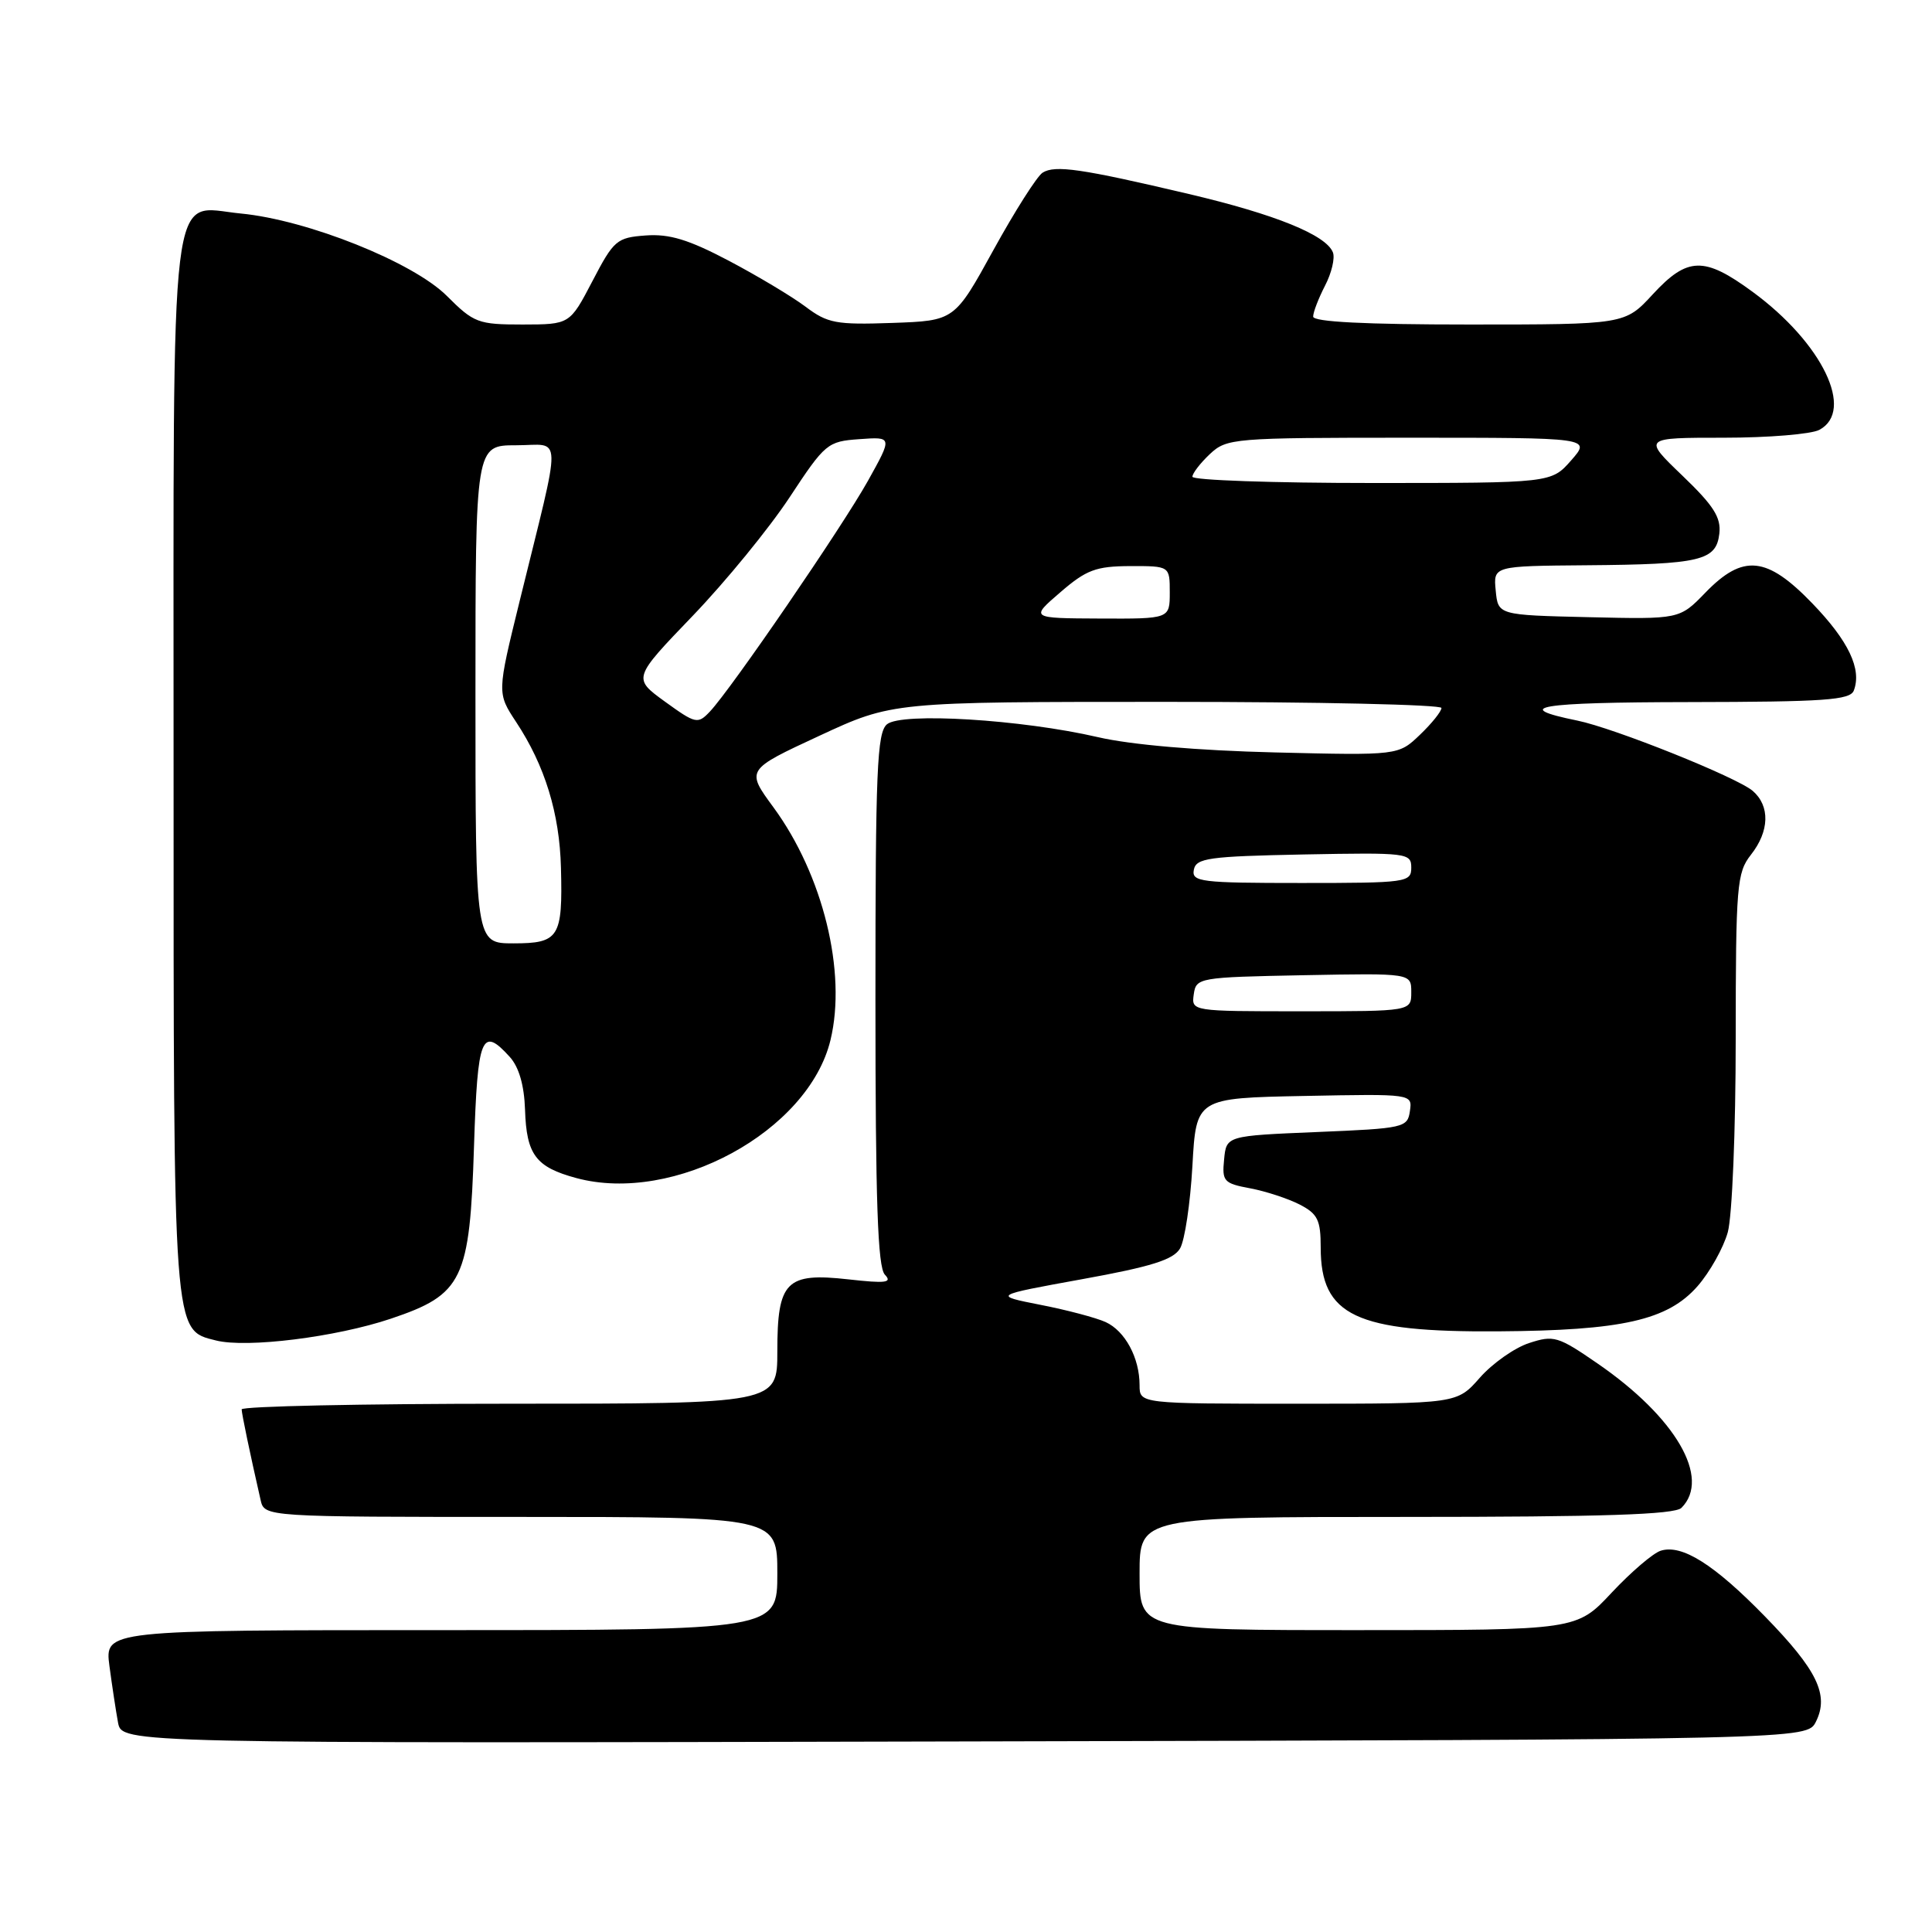<?xml version="1.0" encoding="UTF-8" standalone="no"?>
<!DOCTYPE svg PUBLIC "-//W3C//DTD SVG 1.1//EN" "http://www.w3.org/Graphics/SVG/1.1/DTD/svg11.dtd" >
<svg xmlns="http://www.w3.org/2000/svg" xmlns:xlink="http://www.w3.org/1999/xlink" version="1.1" viewBox="0 0 256 256">
 <g >
 <path fill="currentColor"
d=" M 240.62 228.13 C 242.39 224.58 240.79 221.29 233.86 214.18 C 227.13 207.28 222.86 204.59 220.05 205.48 C 219.04 205.80 216.12 208.30 213.56 211.03 C 208.92 216.00 208.92 216.00 179.96 216.00 C 151.00 216.00 151.00 216.00 151.00 208.50 C 151.00 201.00 151.00 201.00 186.30 201.00 C 212.42 201.00 221.91 200.69 222.80 199.80 C 226.74 195.86 222.04 187.79 211.67 180.66 C 206.43 177.05 205.87 176.89 202.59 177.97 C 200.67 178.60 197.74 180.67 196.08 182.56 C 193.06 186.00 193.06 186.00 172.03 186.00 C 151.00 186.00 151.00 186.00 151.00 183.55 C 151.00 179.92 149.08 176.36 146.50 175.18 C 145.25 174.61 141.37 173.58 137.88 172.90 C 131.54 171.65 131.54 171.65 143.38 169.50 C 152.56 167.84 155.48 166.92 156.36 165.43 C 156.99 164.37 157.72 159.45 158.00 154.50 C 158.50 145.50 158.50 145.50 172.82 145.22 C 187.15 144.94 187.15 144.94 186.82 147.22 C 186.51 149.42 186.05 149.52 174.50 150.00 C 162.50 150.50 162.50 150.50 162.20 153.63 C 161.91 156.53 162.16 156.81 165.66 157.46 C 167.73 157.85 170.68 158.82 172.22 159.61 C 174.60 160.84 175.00 161.66 175.00 165.30 C 175.00 174.35 179.64 176.54 198.50 176.41 C 214.94 176.30 220.97 174.94 224.93 170.43 C 226.56 168.57 228.36 165.35 228.94 163.28 C 229.52 161.18 229.99 149.81 229.99 137.66 C 230.00 117.33 230.14 115.64 232.00 113.27 C 234.47 110.14 234.56 106.80 232.25 104.80 C 230.14 102.99 213.90 96.48 209.00 95.48 C 200.11 93.67 203.81 93.06 223.78 93.03 C 241.77 93.00 245.15 92.77 245.64 91.50 C 246.72 88.67 244.95 84.94 240.16 79.97 C 234.11 73.69 230.97 73.37 225.97 78.53 C 222.55 82.06 222.55 82.06 210.53 81.78 C 198.50 81.50 198.50 81.50 198.19 78.25 C 197.87 75.00 197.87 75.00 210.19 74.90 C 225.35 74.78 227.40 74.29 227.82 70.72 C 228.07 68.56 227.07 67.00 222.91 63.01 C 217.69 58.00 217.69 58.00 228.41 58.00 C 234.31 58.00 240.00 57.53 241.07 56.96 C 245.81 54.43 241.47 45.45 232.23 38.67 C 225.81 33.96 223.61 34.01 219.00 39.00 C 215.31 43.00 215.31 43.00 194.65 43.00 C 180.90 43.00 174.00 42.65 174.00 41.95 C 174.00 41.37 174.71 39.53 175.57 37.86 C 176.44 36.19 176.91 34.21 176.62 33.45 C 175.73 31.14 168.99 28.40 157.50 25.70 C 143.29 22.35 139.80 21.84 138.15 22.88 C 137.41 23.35 134.48 27.96 131.64 33.12 C 126.48 42.50 126.48 42.50 118.23 42.79 C 110.78 43.05 109.66 42.84 106.74 40.64 C 104.96 39.30 100.38 36.56 96.57 34.55 C 91.25 31.75 88.71 30.97 85.57 31.20 C 81.72 31.48 81.33 31.82 78.50 37.25 C 75.50 42.99 75.50 42.99 69.25 43.00 C 63.35 43.00 62.79 42.79 59.21 39.21 C 54.74 34.74 40.73 29.13 31.89 28.29 C 22.32 27.37 23.00 21.76 23.00 101.77 C 23.00 177.39 22.91 176.19 28.62 177.62 C 32.71 178.65 44.50 177.18 51.77 174.74 C 61.34 171.52 62.25 169.64 62.81 151.84 C 63.28 137.26 63.82 135.93 67.55 140.05 C 68.77 141.40 69.46 143.81 69.57 147.04 C 69.76 153.01 70.99 154.65 76.37 156.10 C 89.32 159.59 107.14 149.91 110.05 137.79 C 112.21 128.79 109.05 115.93 102.49 106.98 C 98.84 102.01 98.84 102.01 108.54 97.51 C 118.25 93.00 118.25 93.00 154.62 93.00 C 174.63 93.00 191.00 93.37 191.00 93.81 C 191.00 94.26 189.72 95.86 188.15 97.36 C 185.29 100.10 185.29 100.10 168.90 99.70 C 158.72 99.45 149.85 98.69 145.50 97.68 C 135.35 95.33 119.47 94.36 117.53 95.97 C 116.21 97.07 116.00 102.06 116.00 132.42 C 116.00 159.20 116.30 167.91 117.25 168.90 C 118.27 169.97 117.39 170.08 112.40 169.52 C 104.16 168.60 103.00 169.78 103.00 179.07 C 103.00 186.00 103.00 186.00 67.50 186.00 C 47.98 186.00 32.01 186.34 32.02 186.75 C 32.05 187.42 33.08 192.39 34.53 198.75 C 35.04 201.00 35.04 201.00 69.02 201.00 C 103.00 201.00 103.00 201.00 103.00 208.50 C 103.00 216.00 103.00 216.00 58.44 216.00 C 13.88 216.00 13.88 216.00 14.50 220.75 C 14.85 223.36 15.36 226.74 15.64 228.25 C 16.16 231.01 16.16 231.01 127.80 230.75 C 239.44 230.50 239.44 230.50 240.62 228.13 Z  M 158.18 131.75 C 158.49 129.55 158.83 129.49 172.75 129.22 C 187.00 128.95 187.00 128.95 187.00 131.47 C 187.00 134.00 187.00 134.00 172.43 134.00 C 157.89 134.00 157.86 134.00 158.18 131.75 Z  M 63.00 92.00 C 63.00 59.00 63.00 59.00 68.39 59.00 C 74.58 59.00 74.52 56.59 68.85 79.67 C 65.86 91.83 65.86 91.83 68.39 95.67 C 72.20 101.44 74.15 107.77 74.33 115.00 C 74.57 124.22 74.08 125.00 68.03 125.00 C 63.00 125.00 63.00 125.00 63.00 92.00 Z  M 158.19 115.25 C 158.49 113.70 160.13 113.47 172.76 113.22 C 186.49 112.96 187.00 113.02 187.00 114.97 C 187.00 116.92 186.40 117.00 172.43 117.00 C 159.09 117.00 157.88 116.85 158.19 115.25 Z  M 88.11 92.97 C 83.84 89.87 83.84 89.87 91.78 81.61 C 96.15 77.06 101.92 70.00 104.61 65.92 C 109.34 58.74 109.64 58.49 113.88 58.19 C 118.26 57.87 118.26 57.87 115.02 63.69 C 111.58 69.85 96.90 91.28 94.07 94.28 C 92.46 95.98 92.19 95.92 88.11 92.97 Z  M 140.50 78.48 C 143.95 75.50 145.22 75.03 149.75 75.01 C 155.00 75.00 155.00 75.00 155.00 78.50 C 155.00 82.00 155.00 82.00 145.75 81.96 C 136.50 81.92 136.50 81.92 140.50 78.48 Z  M 158.00 63.17 C 158.00 62.72 159.04 61.37 160.31 60.17 C 162.56 58.07 163.36 58.00 186.72 58.00 C 210.82 58.00 210.82 58.00 208.19 61.00 C 205.55 64.00 205.55 64.00 181.78 64.00 C 168.70 64.00 158.00 63.63 158.00 63.17 Z "/>
</g>
</svg>